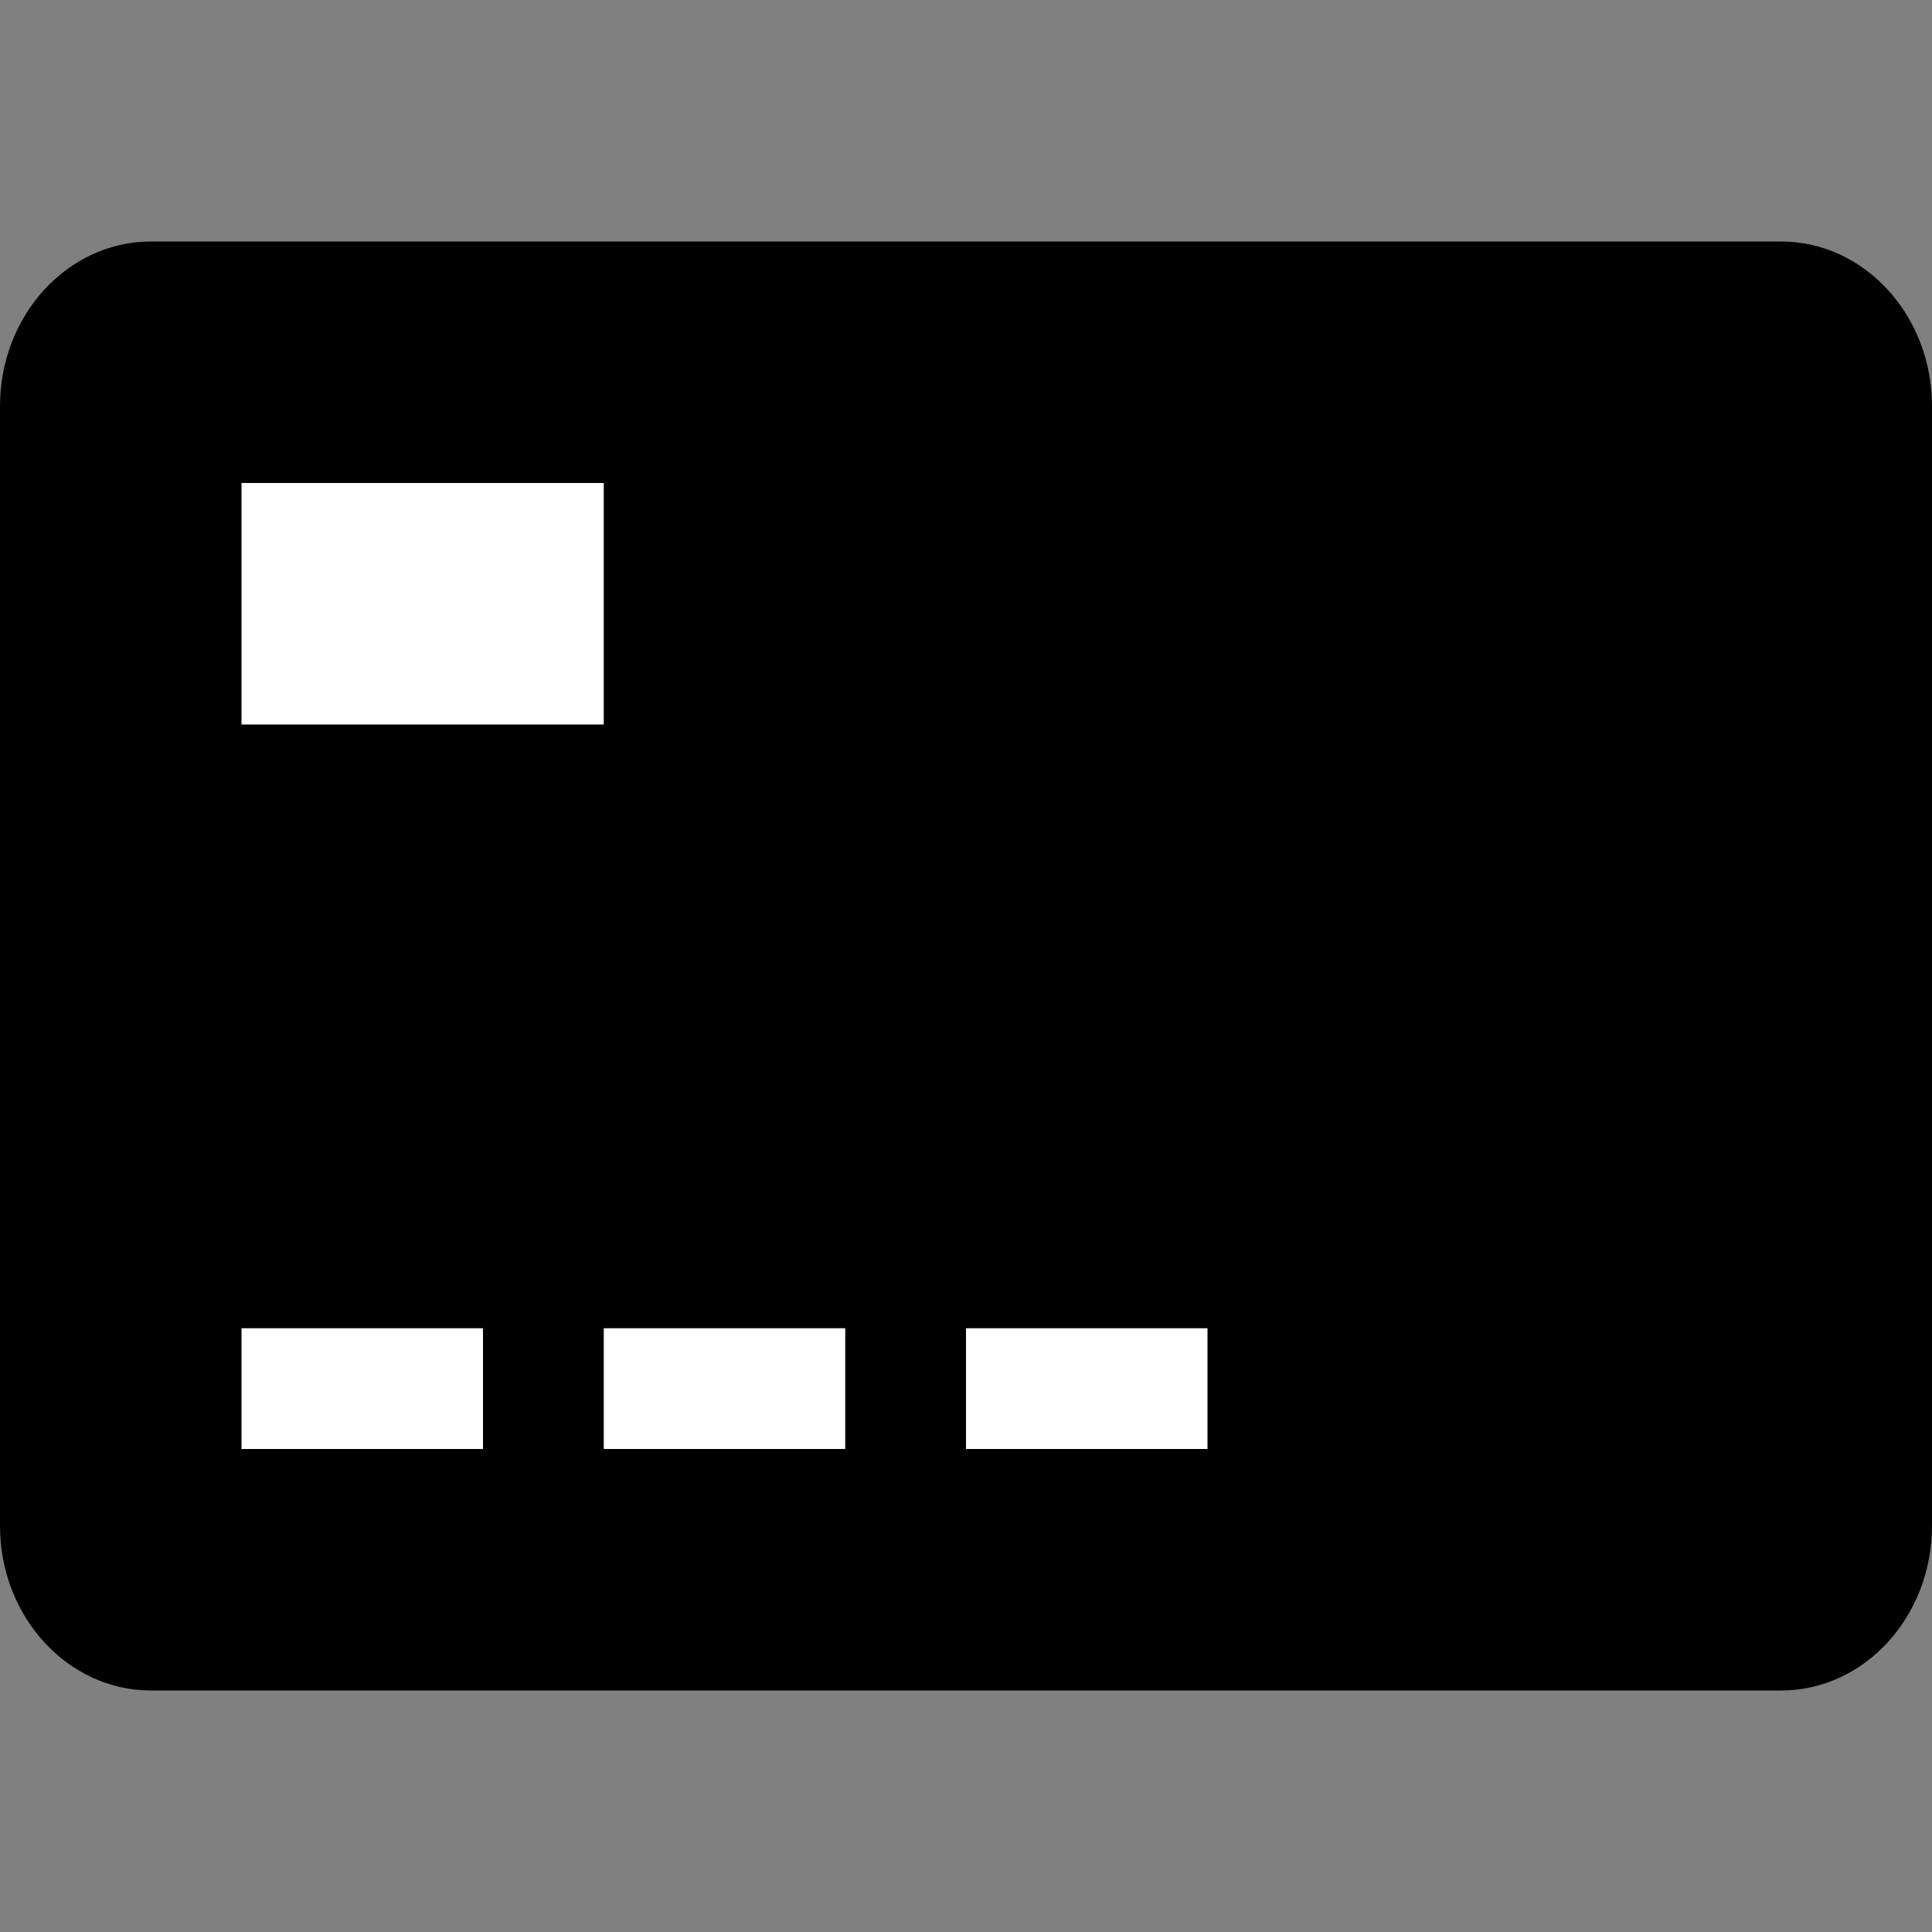 <svg width="16" height="16" viewBox="0 0 16 16" fill="none" xmlns="http://www.w3.org/2000/svg">
<rect x="0" y="0" width="16" height="16" fill="#808080" stroke="none"/>
<path d="M0 3.364C0 2.611 0.56 2 1.25 2H14.75C15.44 2 16 2.611 16 3.364V12.636C16 13.389 15.44 14 14.75 14H1.25C0.56 14 0 13.389 0 12.636V3.364Z" fill="black"/>
<rect x="2" y="4" width="3" height="2" fill="white"/>
<rect x="2" y="11" width="2" height="1" fill="white"/>
<rect x="5" y="11" width="2" height="1" fill="white"/>
<rect x="8" y="11" width="2" height="1" fill="white"/>
</svg>
